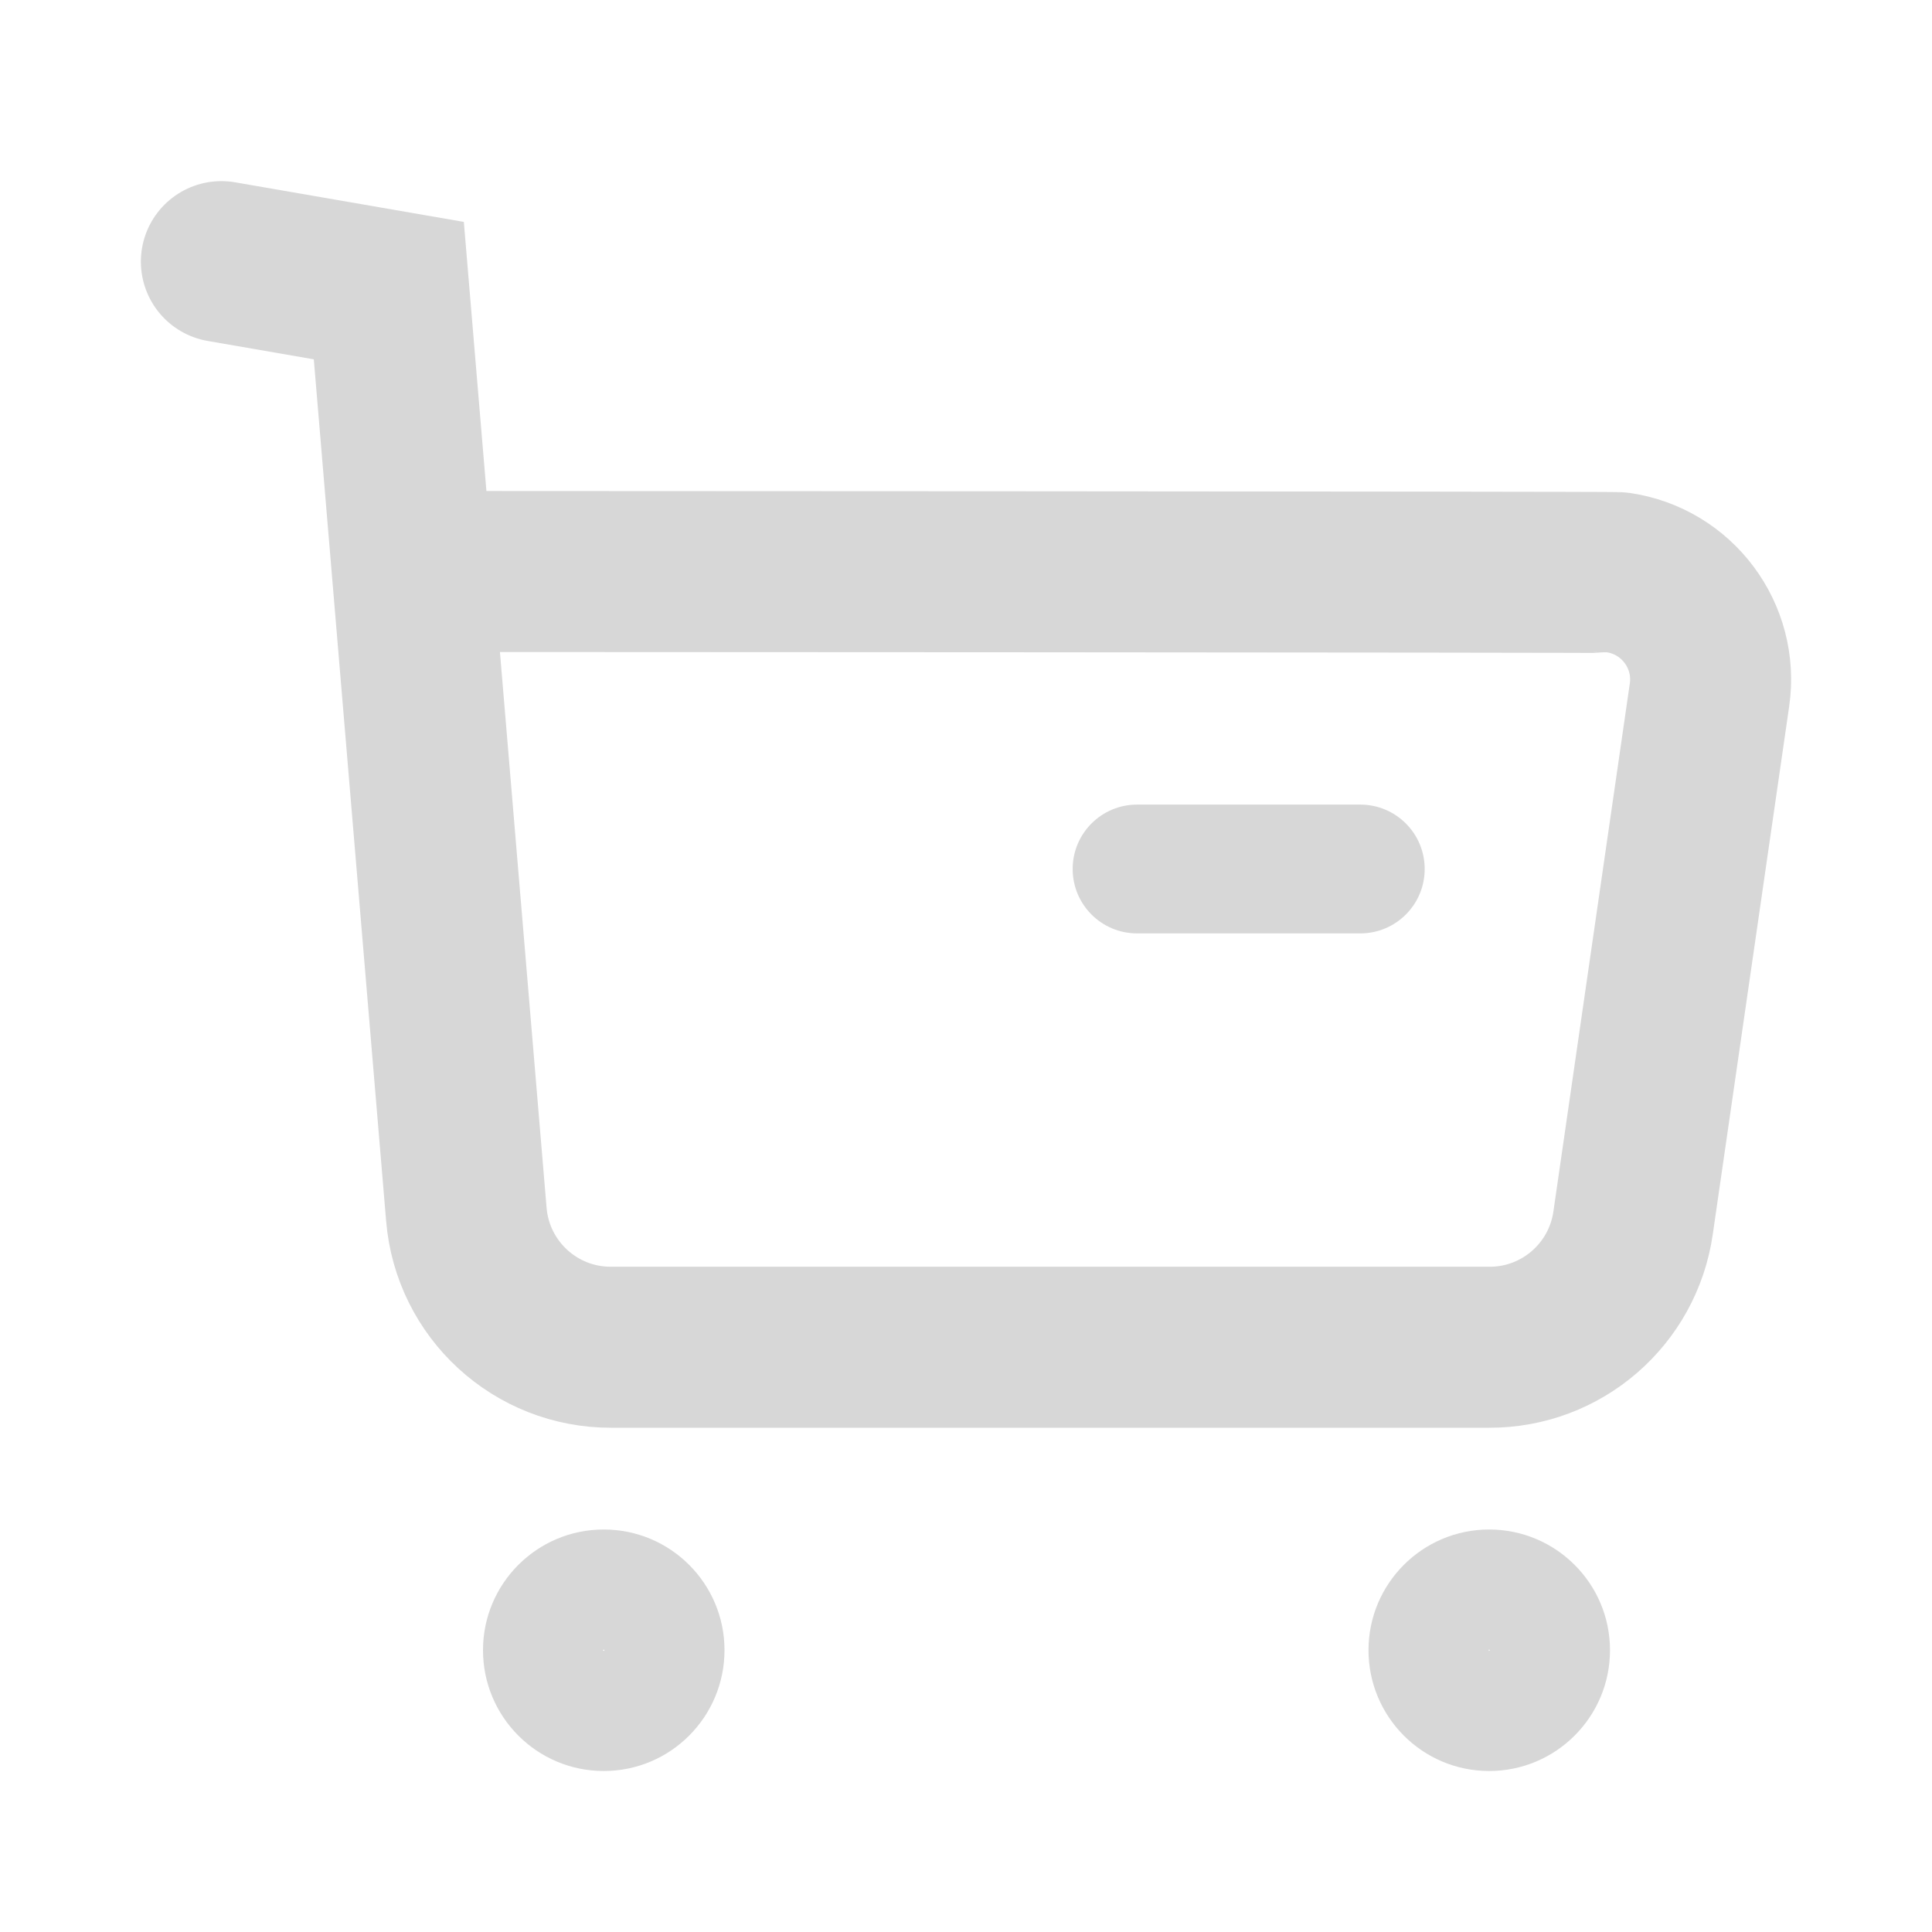 <svg width="24" height="24" viewBox="0 0 24 24" fill="none" xmlns="http://www.w3.org/2000/svg">
<g id="Iconly/Light/Buy">
<g id="Buy">
<path id="Stroke 1" d="M2.75 3.25L4.83 3.61L5.793 15.083C5.87 16.02 6.653 16.739 7.593 16.736H18.502C19.399 16.738 20.16 16.078 20.287 15.19L21.236 8.632C21.342 7.899 20.833 7.219 20.101 7.113C20.037 7.104 5.164 7.099 5.164 7.099" stroke="#D7D7D7" stroke-width="2" stroke-linecap="round"/>
<path id="Stroke 3 (Stroke)" fill-rule="evenodd" clip-rule="evenodd" d="M13.325 10.795C13.325 10.353 13.683 9.995 14.125 9.995H16.898C17.34 9.995 17.698 10.353 17.698 10.795C17.698 11.237 17.34 11.595 16.898 11.595H14.125C13.683 11.595 13.325 11.237 13.325 10.795Z" fill="#D7D7D7"/>
<path id="Stroke 5 (Stroke)" fill-rule="evenodd" clip-rule="evenodd" d="M7.508 20.499C7.508 20.499 7.508 20.499 7.508 20.499C7.508 20.5 7.508 20.5 7.508 20.5C7.508 20.5 7.508 20.5 7.508 20.499C7.508 20.499 7.508 20.498 7.508 20.497C7.507 20.496 7.506 20.495 7.506 20.495C7.506 20.495 7.505 20.494 7.503 20.494C7.502 20.493 7.5 20.493 7.5 20.492C7.5 20.492 7.5 20.492 7.5 20.492C7.5 20.492 7.5 20.492 7.5 20.492C7.5 20.493 7.498 20.493 7.497 20.494C7.495 20.494 7.494 20.495 7.494 20.495C7.494 20.495 7.493 20.496 7.492 20.497C7.492 20.498 7.492 20.499 7.492 20.499C7.492 20.499 7.492 20.5 7.492 20.5C7.492 20.5 7.492 20.501 7.493 20.503C7.493 20.504 7.494 20.505 7.494 20.505C7.494 20.505 7.495 20.506 7.497 20.507C7.498 20.507 7.5 20.507 7.5 20.508C7.5 20.508 7.5 20.508 7.5 20.508C7.5 20.508 7.5 20.508 7.5 20.508C7.5 20.507 7.502 20.507 7.503 20.507C7.505 20.506 7.506 20.505 7.506 20.505C7.506 20.505 7.507 20.504 7.507 20.503C7.508 20.501 7.508 20.5 7.508 20.499ZM6 20.499C6 19.673 6.67 19 7.5 19C8.33 19 9 19.673 9 20.499C9 21.326 8.331 22 7.5 22C6.669 22 6 21.326 6 20.499Z" fill="#D7D7D7"/>
<path id="Stroke 7 (Stroke)" fill-rule="evenodd" clip-rule="evenodd" d="M18.508 20.499C18.508 20.499 18.508 20.499 18.508 20.499C18.508 20.499 18.507 20.498 18.507 20.497C18.506 20.496 18.506 20.495 18.506 20.495C18.505 20.495 18.505 20.494 18.503 20.494C18.501 20.493 18.5 20.493 18.499 20.492C18.499 20.493 18.498 20.493 18.496 20.493C18.495 20.494 18.494 20.494 18.494 20.494C18.494 20.494 18.494 20.495 18.493 20.496C18.493 20.498 18.493 20.499 18.492 20.499C18.492 20.499 18.492 20.5 18.493 20.501L18.494 20.503C18.494 20.505 18.495 20.506 18.495 20.506C18.495 20.506 18.495 20.506 18.497 20.507C18.498 20.507 18.499 20.507 18.499 20.508C18.499 20.508 18.499 20.508 18.499 20.508M17 20.499C17 19.673 17.67 19 18.499 19C19.327 19 20 19.671 20 20.499C20 21.328 19.328 22 18.499 22C17.669 22 17 21.326 17 20.499Z" fill="#D7D7D7"/>
</g>
</g>
</svg>
